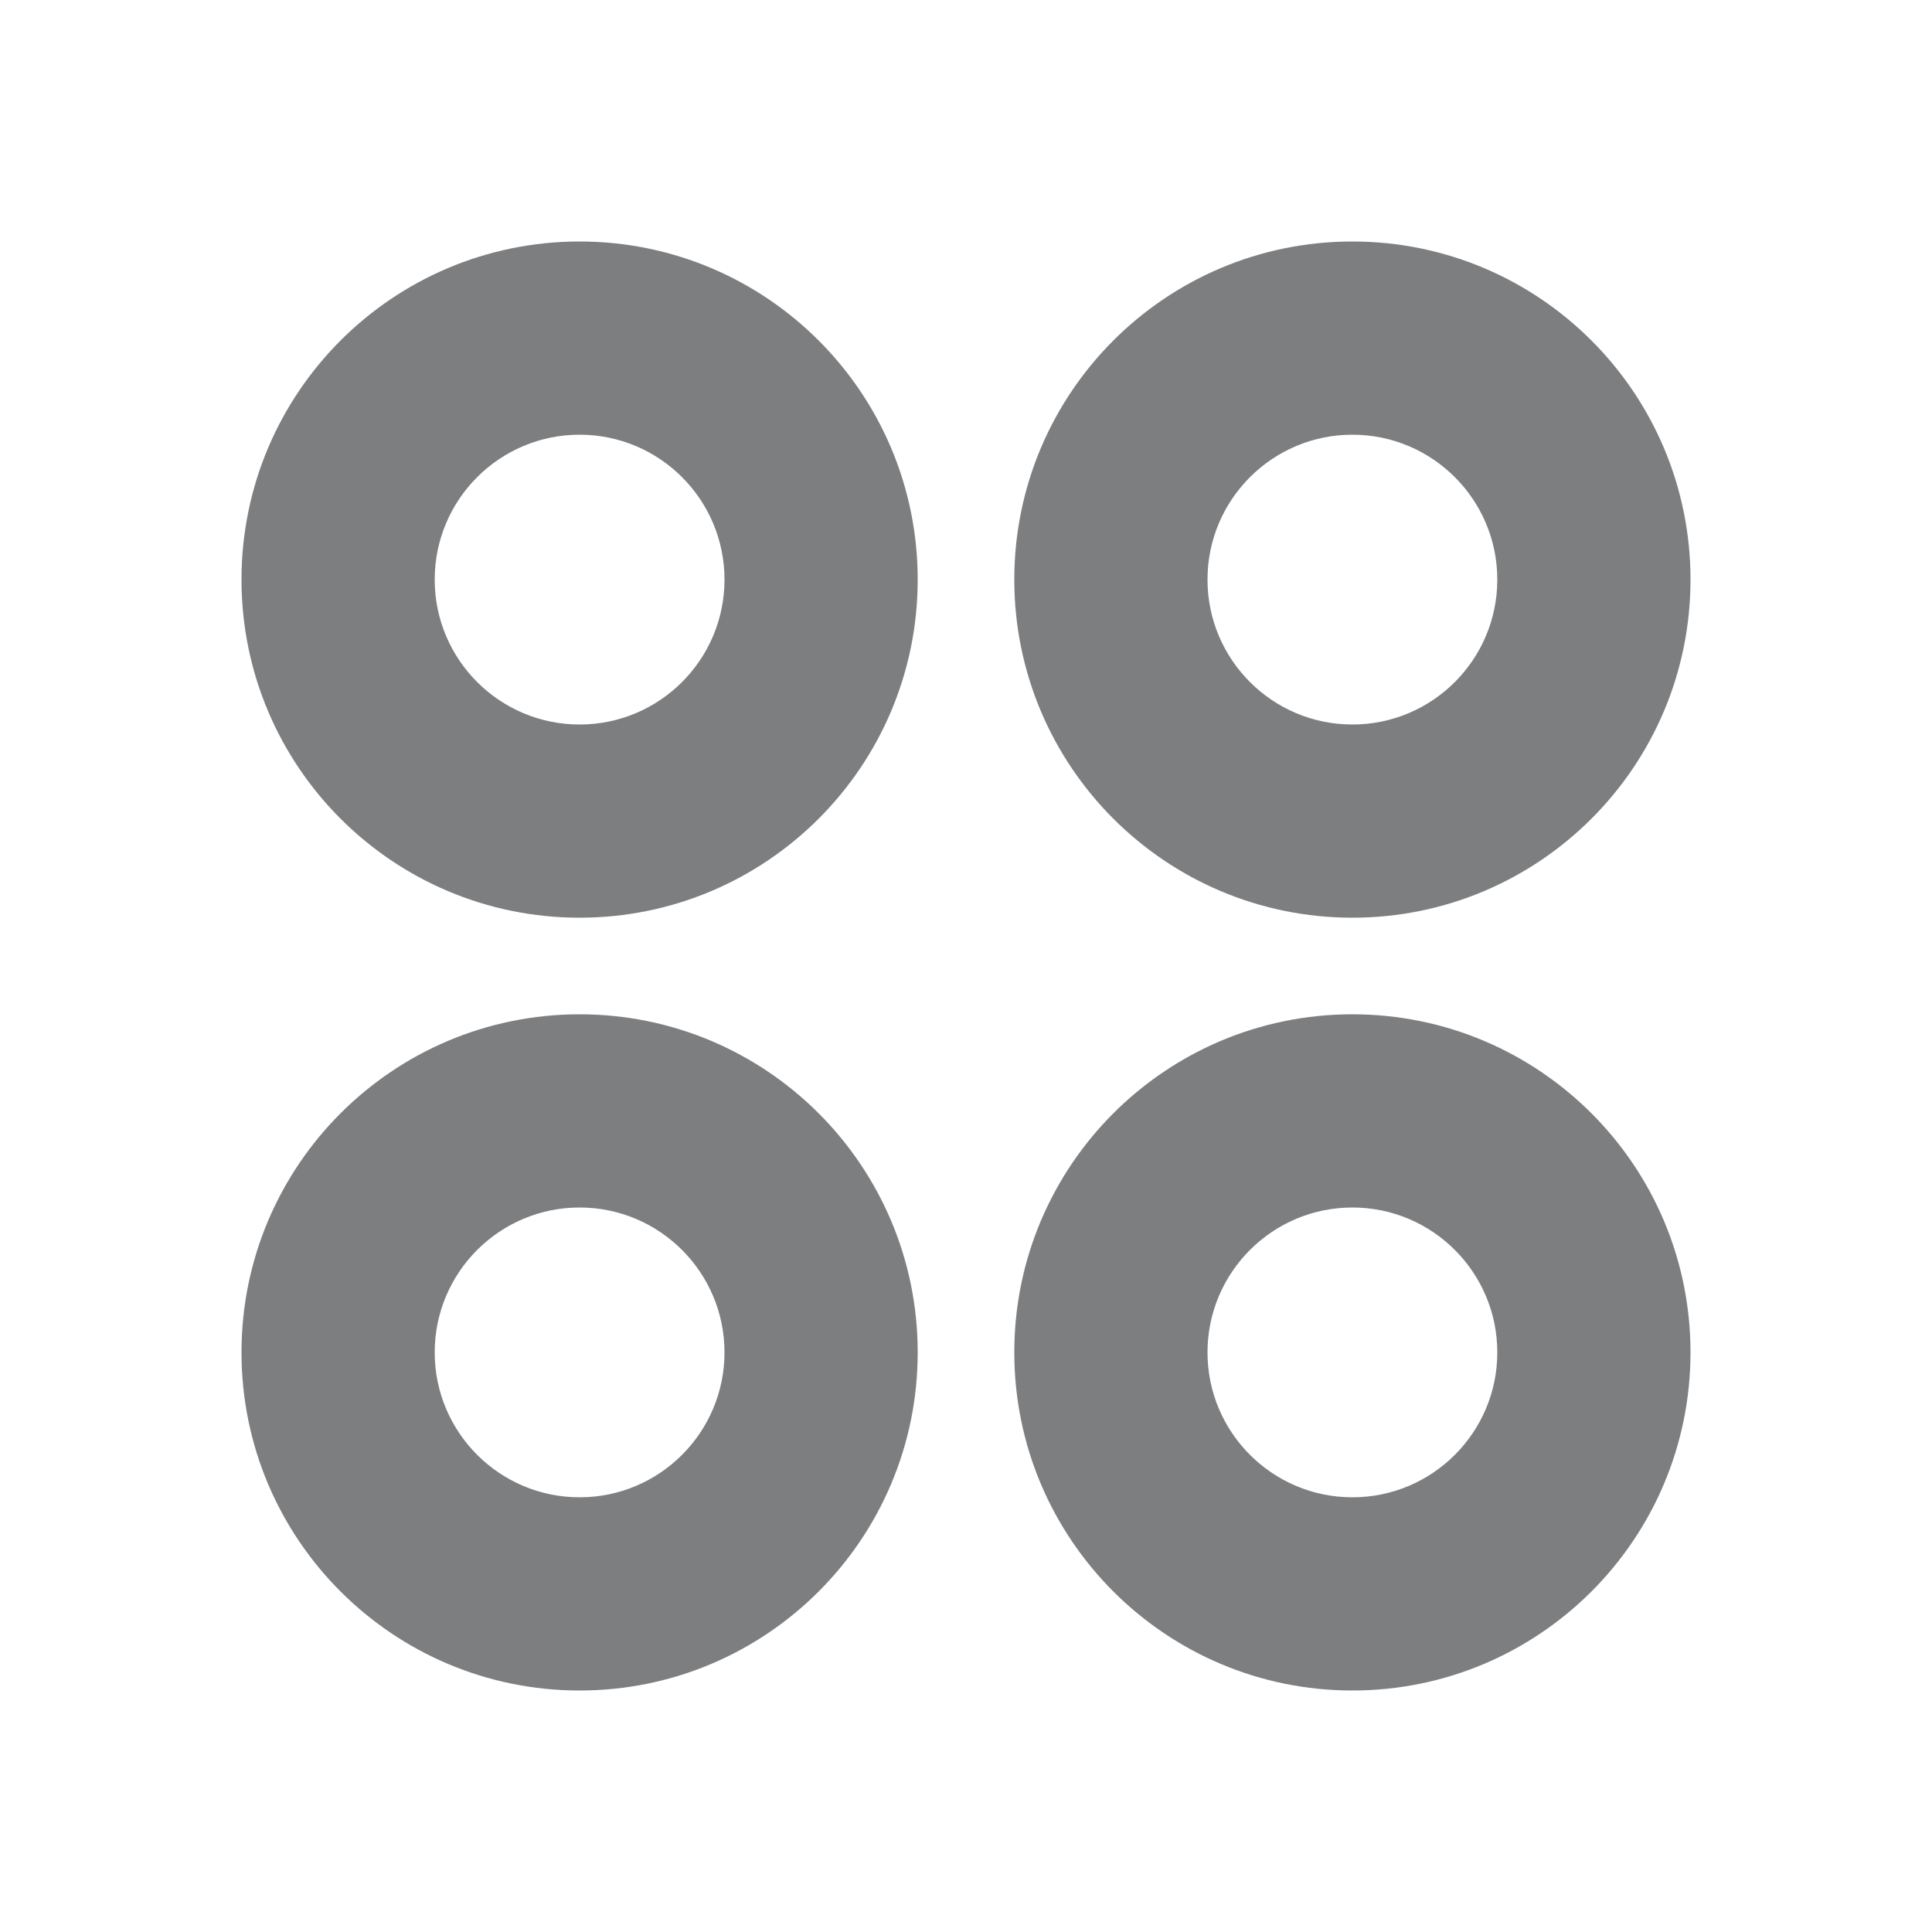 <?xml version="1.0" encoding="UTF-8"?>
<svg width="20px" height="20px" viewBox="0 0 20 20" version="1.1" xmlns="http://www.w3.org/2000/svg" xmlns:xlink="http://www.w3.org/1999/xlink">
    <!-- Generator: Sketch 52.4 (67378) - http://www.bohemiancoding.com/sketch -->
    <title>Untitled</title>
    <desc>Created with Sketch.</desc>
    <g id="Page-1" stroke="none" stroke-width="1" fill="none" fill-rule="evenodd">
        <g id="悬浮" transform="translate(3, 3)" fill="#7D7E80" fill-rule="nonzero">
            <path d="M3,6.5 C1.067,6.5 -0.5,4.933 -0.5,3 C-0.5,1.067 1.067,-0.5 3,-0.5 C4.933,-0.5 6.5,1.067 6.5,3 C6.5,4.933 4.933,6.5 3,6.5 Z M3,4.5 C3.828,4.5 4.5,3.828 4.5,3 C4.5,2.172 3.828,1.5 3,1.5 C2.172,1.5 1.5,2.172 1.5,3 C1.5,3.828 2.172,4.5 3,4.5 Z" id="Oval"></path>
            <path d="M11,6.5 C9.067,6.5 7.5,4.933 7.5,3 C7.5,1.067 9.067,-0.5 11,-0.5 C12.933,-0.5 14.5,1.067 14.5,3 C14.5,4.933 12.933,6.5 11,6.5 Z M11,4.5 C11.828,4.5 12.5,3.828 12.5,3 C12.5,2.172 11.828,1.5 11,1.5 C10.172,1.5 9.5,2.172 9.5,3 C9.5,3.828 10.172,4.5 11,4.5 Z" id="Oval-Copy"></path>
            <path d="M3,14.5 C1.067,14.5 -0.5,12.933 -0.5,11 C-0.5,9.067 1.067,7.5 3,7.5 C4.933,7.5 6.5,9.067 6.5,11 C6.5,12.933 4.933,14.5 3,14.5 Z M3,12.5 C3.828,12.5 4.5,11.828 4.5,11 C4.5,10.172 3.828,9.5 3,9.5 C2.172,9.5 1.5,10.172 1.5,11 C1.5,11.828 2.172,12.5 3,12.5 Z" id="Oval"></path>
            <path d="M11,14.5 C9.067,14.5 7.5,12.933 7.5,11 C7.5,9.067 9.067,7.5 11,7.5 C12.933,7.5 14.5,9.067 14.5,11 C14.5,12.933 12.933,14.5 11,14.5 Z M11,12.5 C11.828,12.5 12.5,11.828 12.5,11 C12.5,10.172 11.828,9.5 11,9.5 C10.172,9.5 9.5,10.172 9.5,11 C9.5,11.828 10.172,12.5 11,12.5 Z" id="Oval-Copy"></path>
        </g>
    </g>
</svg>